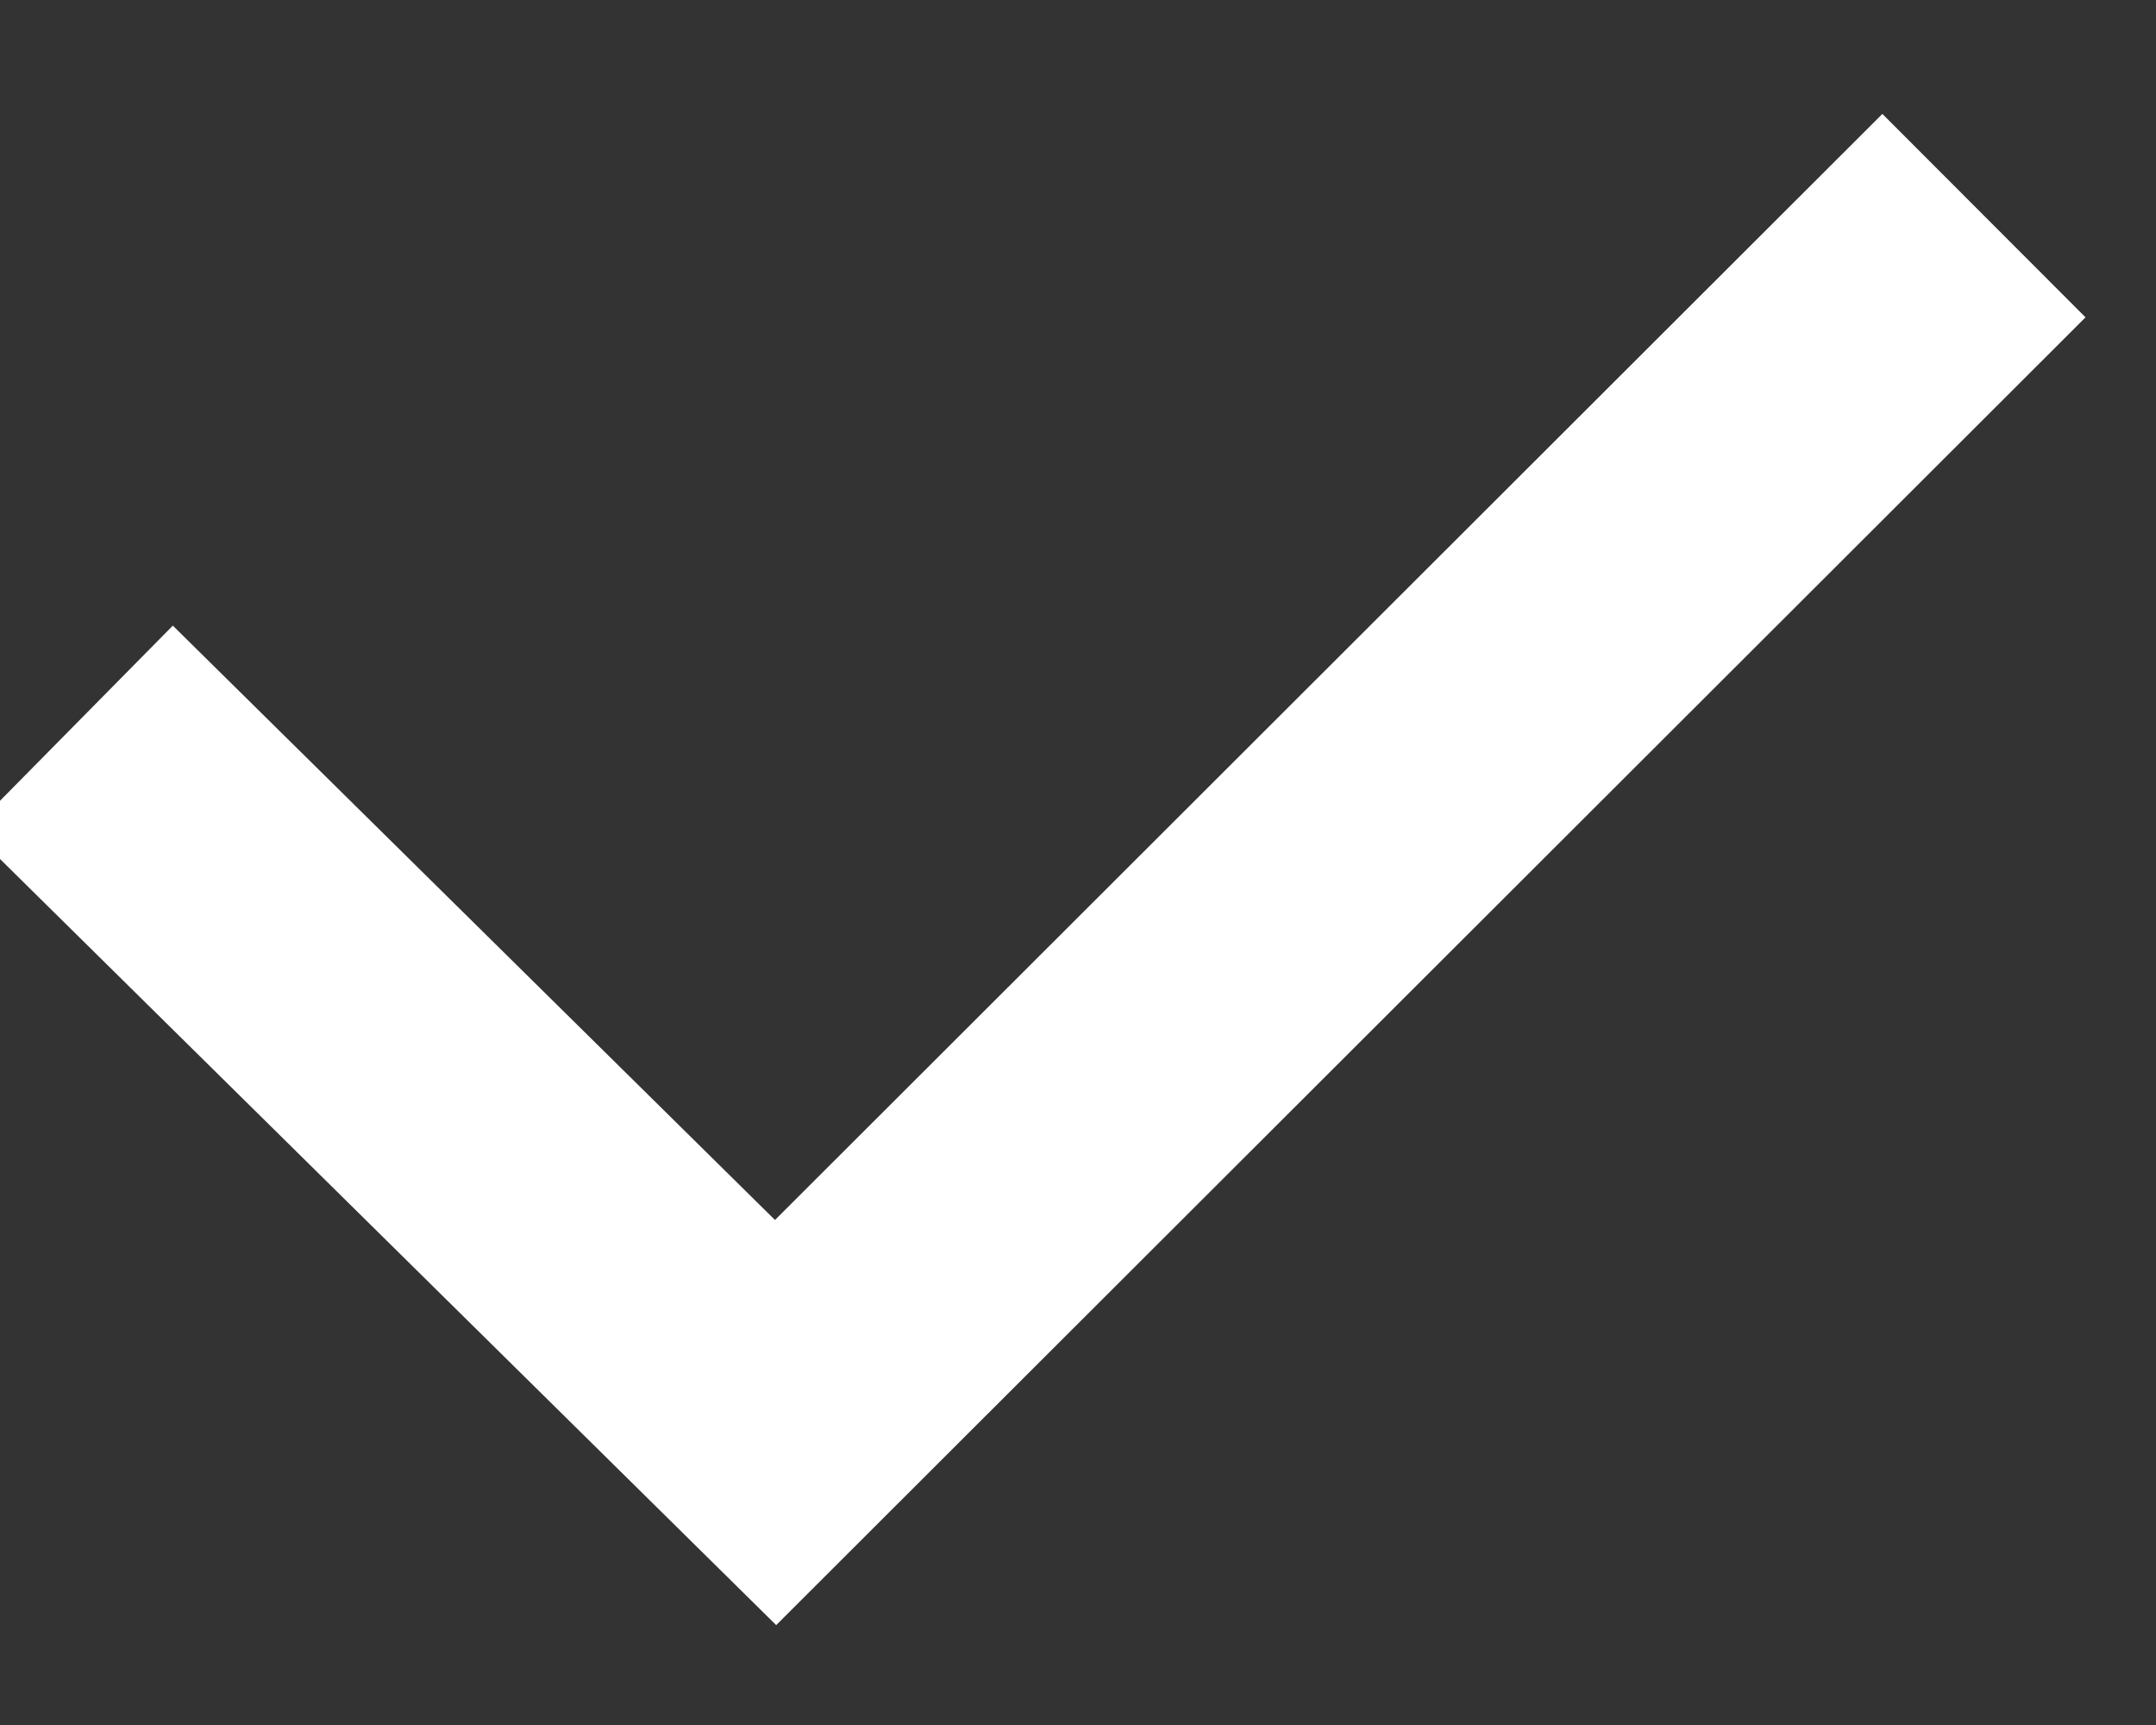 <svg xmlns="http://www.w3.org/2000/svg" xmlns:xlink="http://www.w3.org/1999/xlink" width="15" height="12" viewBox="0 0 15 12"><rect x="0" y="0" width="15" height="12" fill="#333333" stroke="none"/><defs><path id="8z3va" d="M979.5 221.064l4.896 4.832 8.407-8.396"/></defs><g><g transform="translate(-979 -216)"><use fill="#fff" fill-opacity="0" stroke="#fff" stroke-miterlimit="50" stroke-width="2" xlink:href="#8z3va"/></g></g></svg>